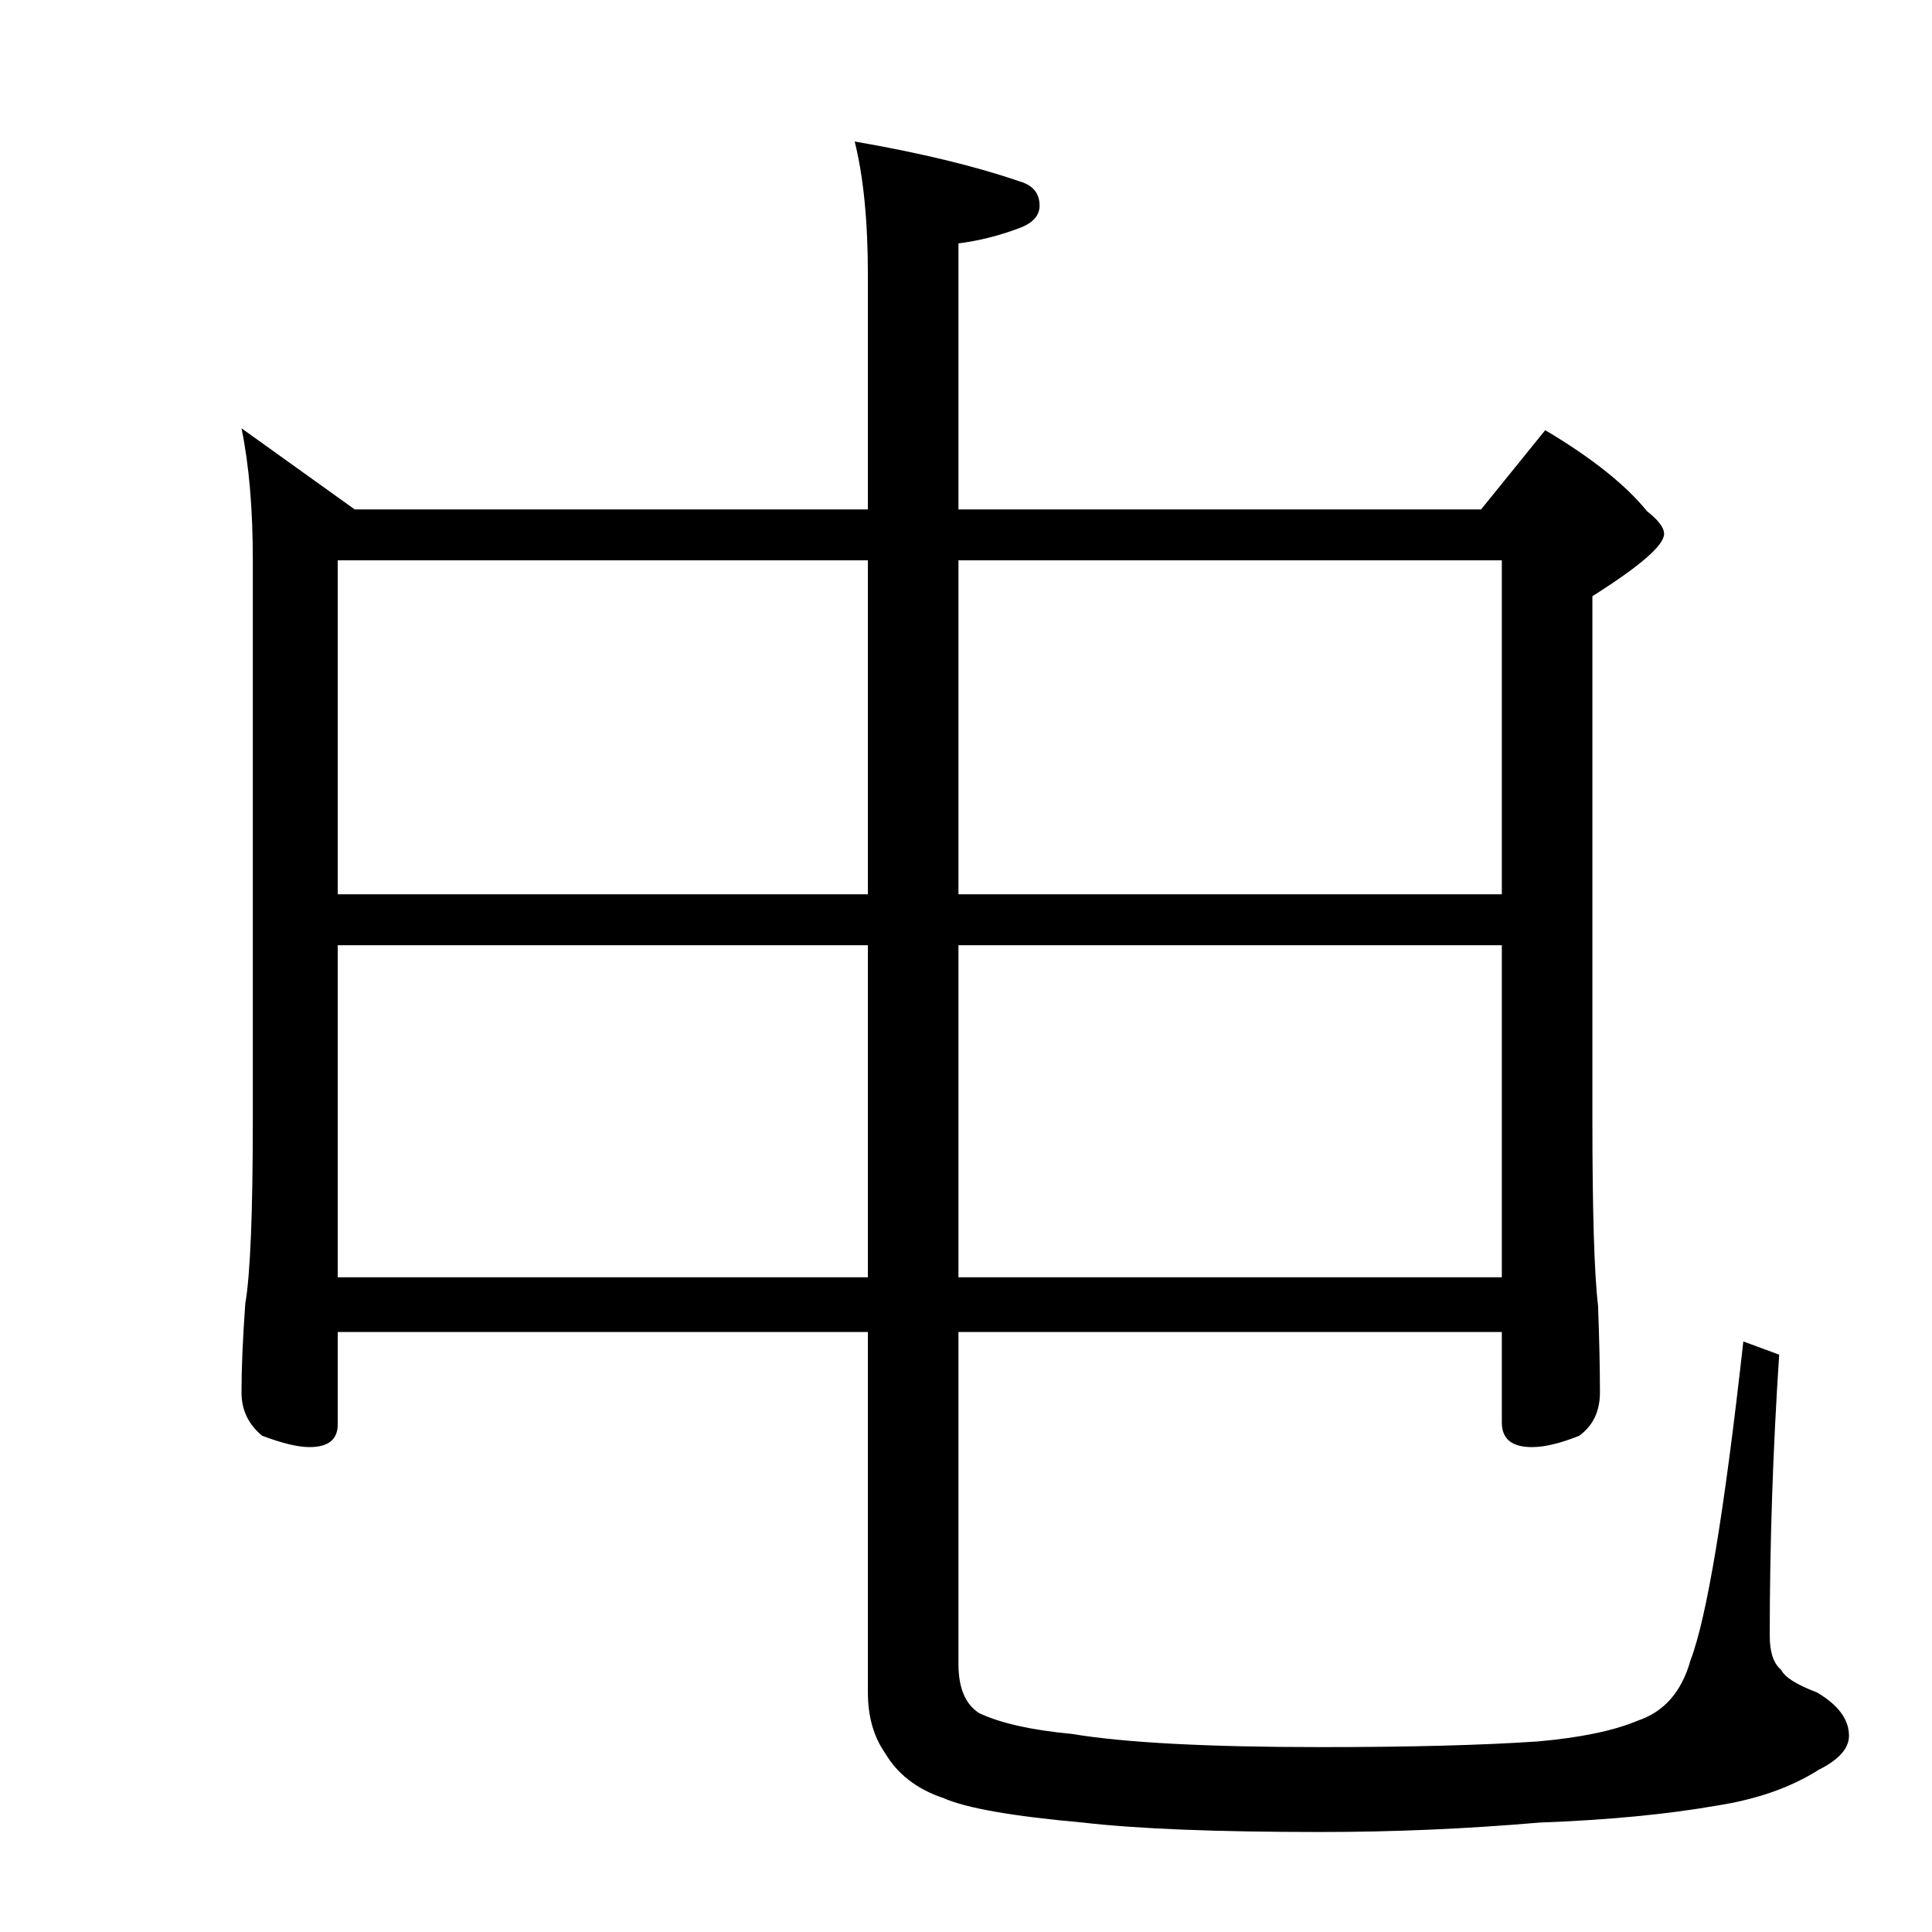 <?xml version="1.0" standalone="no"?>
<!DOCTYPE svg PUBLIC "-//W3C//DTD SVG 1.1//EN" "http://www.w3.org/Graphics/SVG/1.1/DTD/svg11.dtd" >
<svg xmlns="http://www.w3.org/2000/svg" xmlns:xlink="http://www.w3.org/1999/xlink" version="1.1" viewBox="0 -204 1024 1024">
  <g transform="matrix(1 0 0 -1 0 820)">
   <path fill="currentColor"
d="M453 949q52 -9 87 -21q11 -3 11 -13q0 -8 -11 -12q-16 -6 -32 -8v-141h277l34 42q37 -22 54 -43q9 -7 9 -12q0 -9 -38 -33v-277q0 -74 3 -99q1 -27 1 -46q0 -15 -11 -23q-15 -6 -25 -6q-16 0 -16 13v48h-288v-176q0 -19 11 -26q17 -8 49 -11q42 -7 132 -7q71 0 115 3
q34 3 53 11q21 7 28 32q13 34 28 169l19 -7q-5 -76 -5 -149q0 -13 6 -18q3 -6 19 -12q17 -10 17 -23q0 -10 -16 -18q-22 -14 -54 -19q-40 -7 -94 -9q-58 -5 -116 -5q-83 0 -126 5q-56 5 -74 13q-21 7 -31 24q-9 13 -9 32v191h-281v-49q0 -12 -15 -12q-9 0 -25 6
q-11 9 -11 23q0 19 2 47q4 23 4 98v296q0 41 -6 70l60 -43h272v124q0 43 -7 71zM179 347h281v176h-281v-176zM508 347h288v176h-288v-176zM179 550h281v177h-281v-177zM508 550h288v177h-288v-177z" />
  </g>

</svg>
